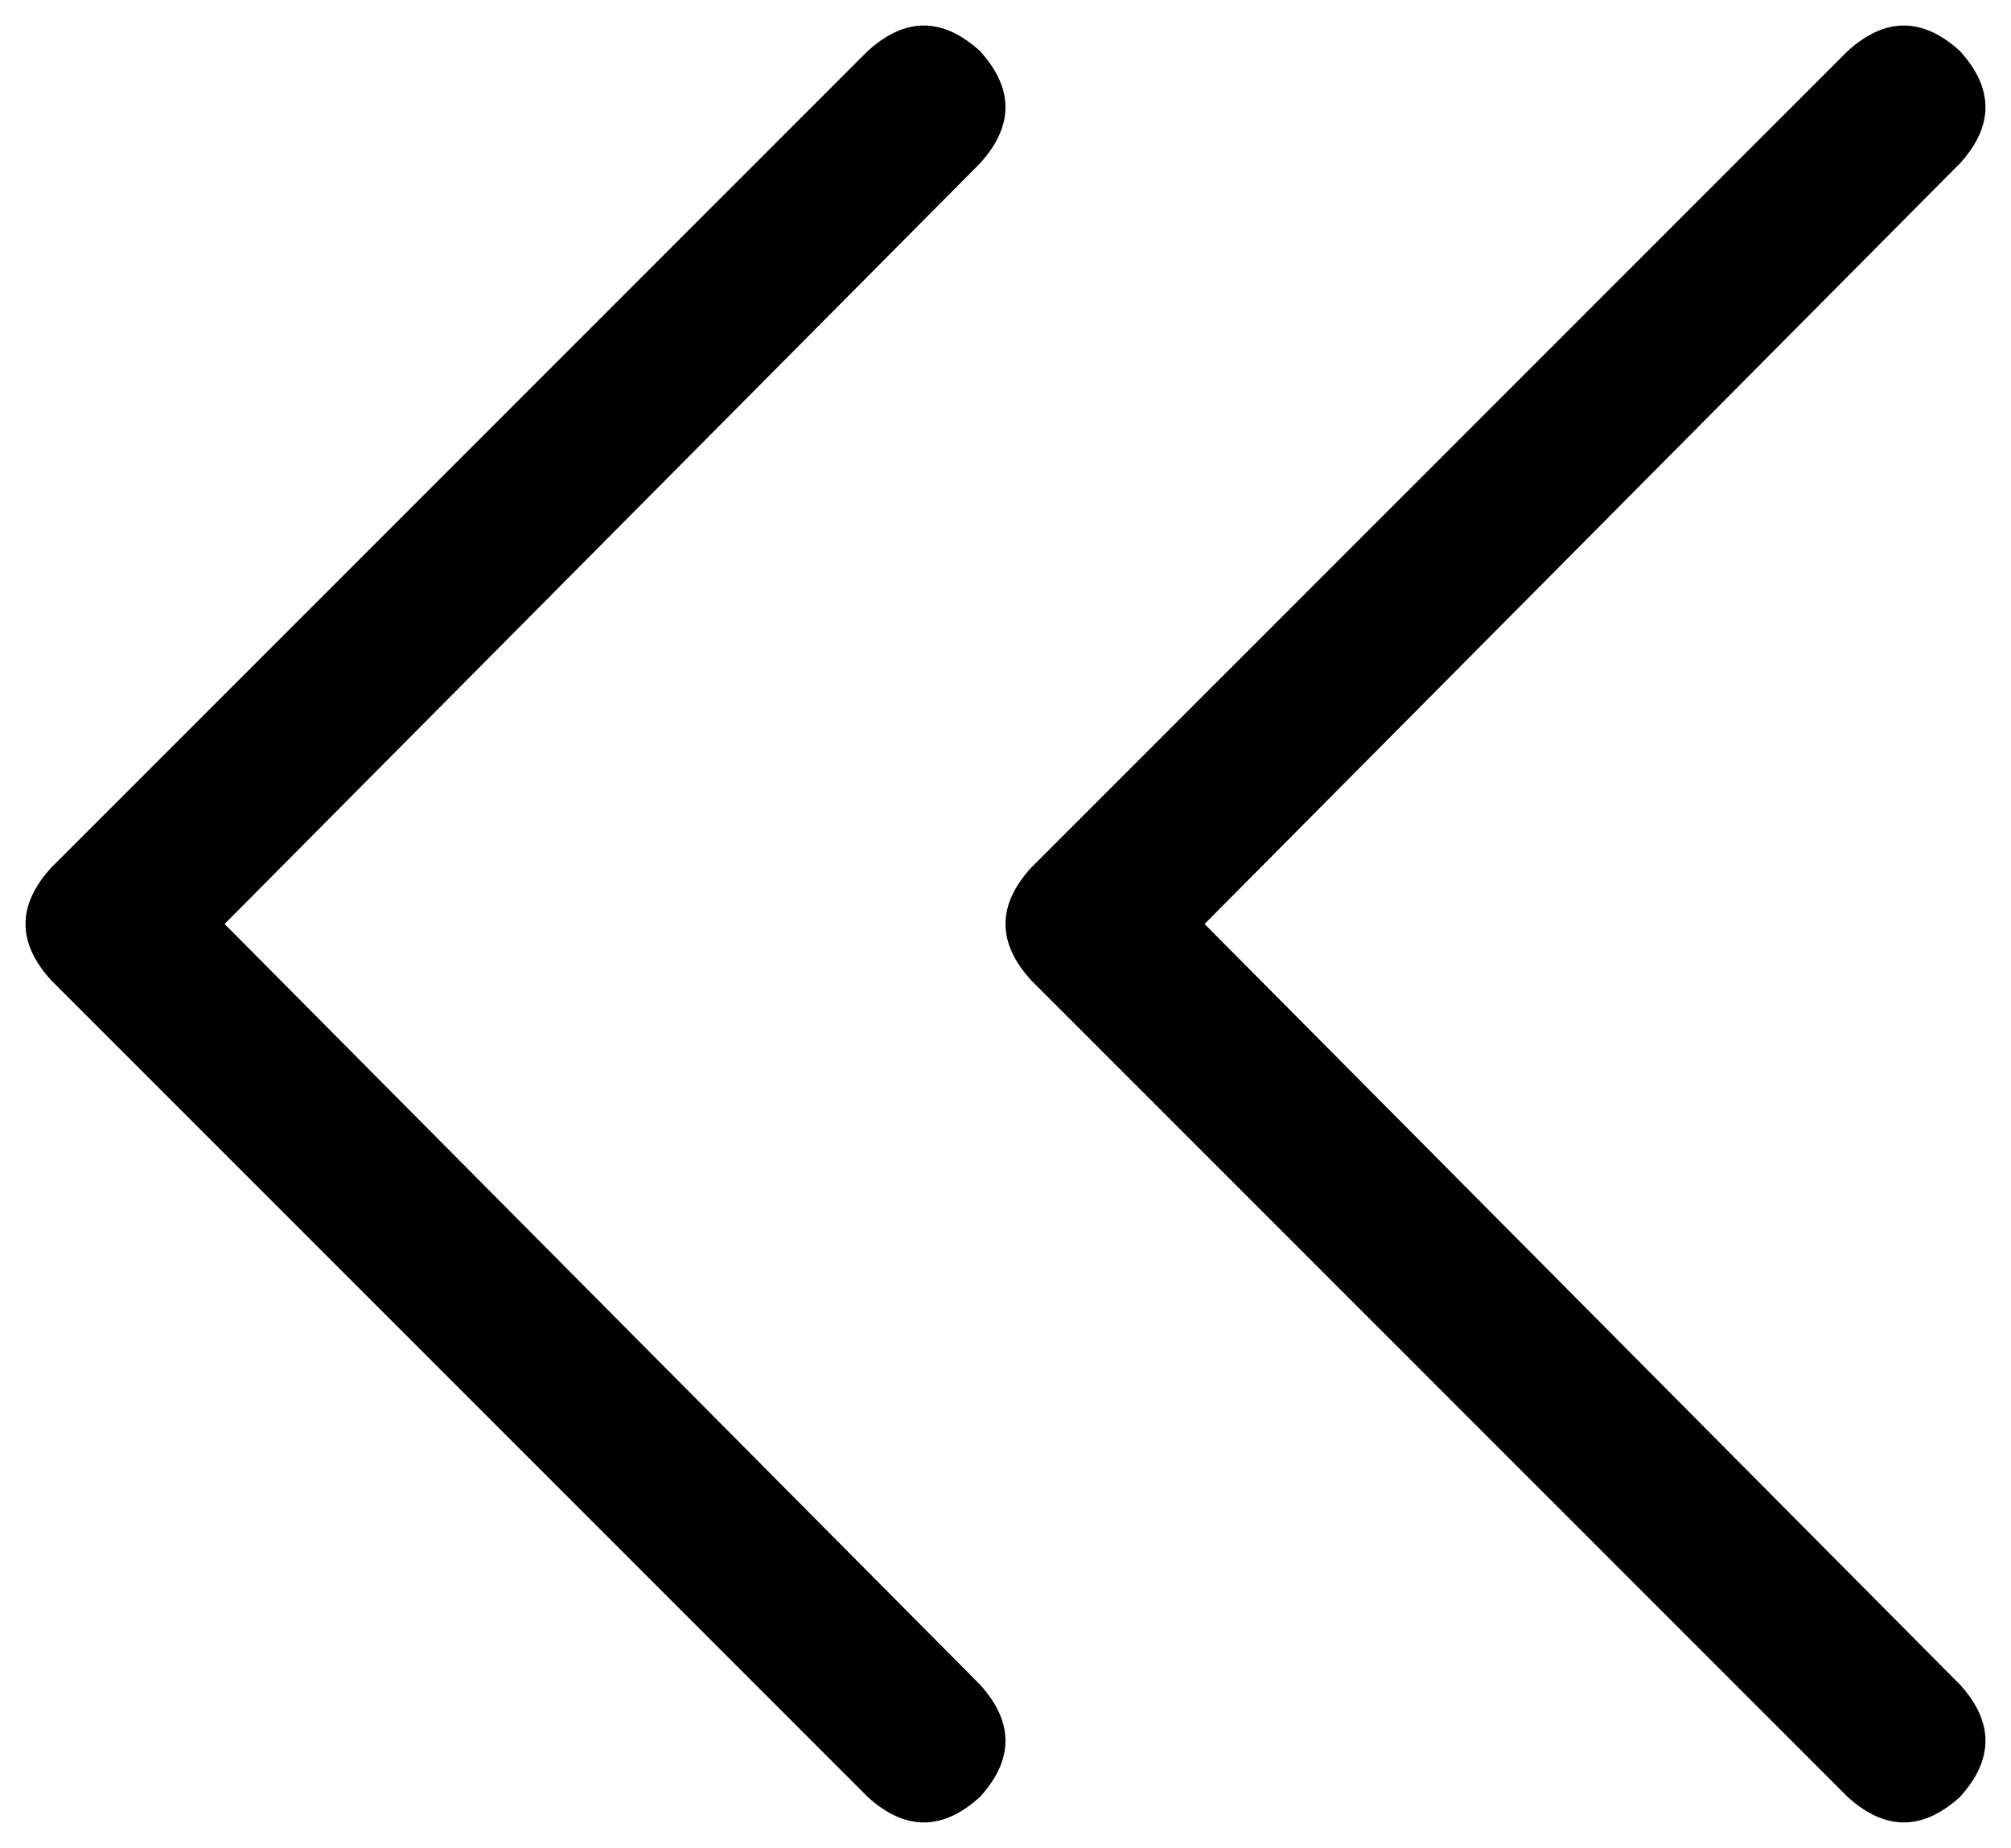 <svg viewBox="0 0 394 362">
  <path
    d="M 10 170 Q 0 181 10 192 L 170 352 Q 181 362 192 352 Q 202 341 192 330 L 44 181 L 192 32 Q 202 21 192 10 Q 181 0 170 10 L 10 170 L 10 170 Z M 362 10 L 202 170 Q 192 181 202 192 L 362 352 Q 373 362 384 352 Q 394 341 384 330 L 236 181 L 384 32 Q 394 21 384 10 Q 373 0 362 10 L 362 10 Z"
  />
</svg>